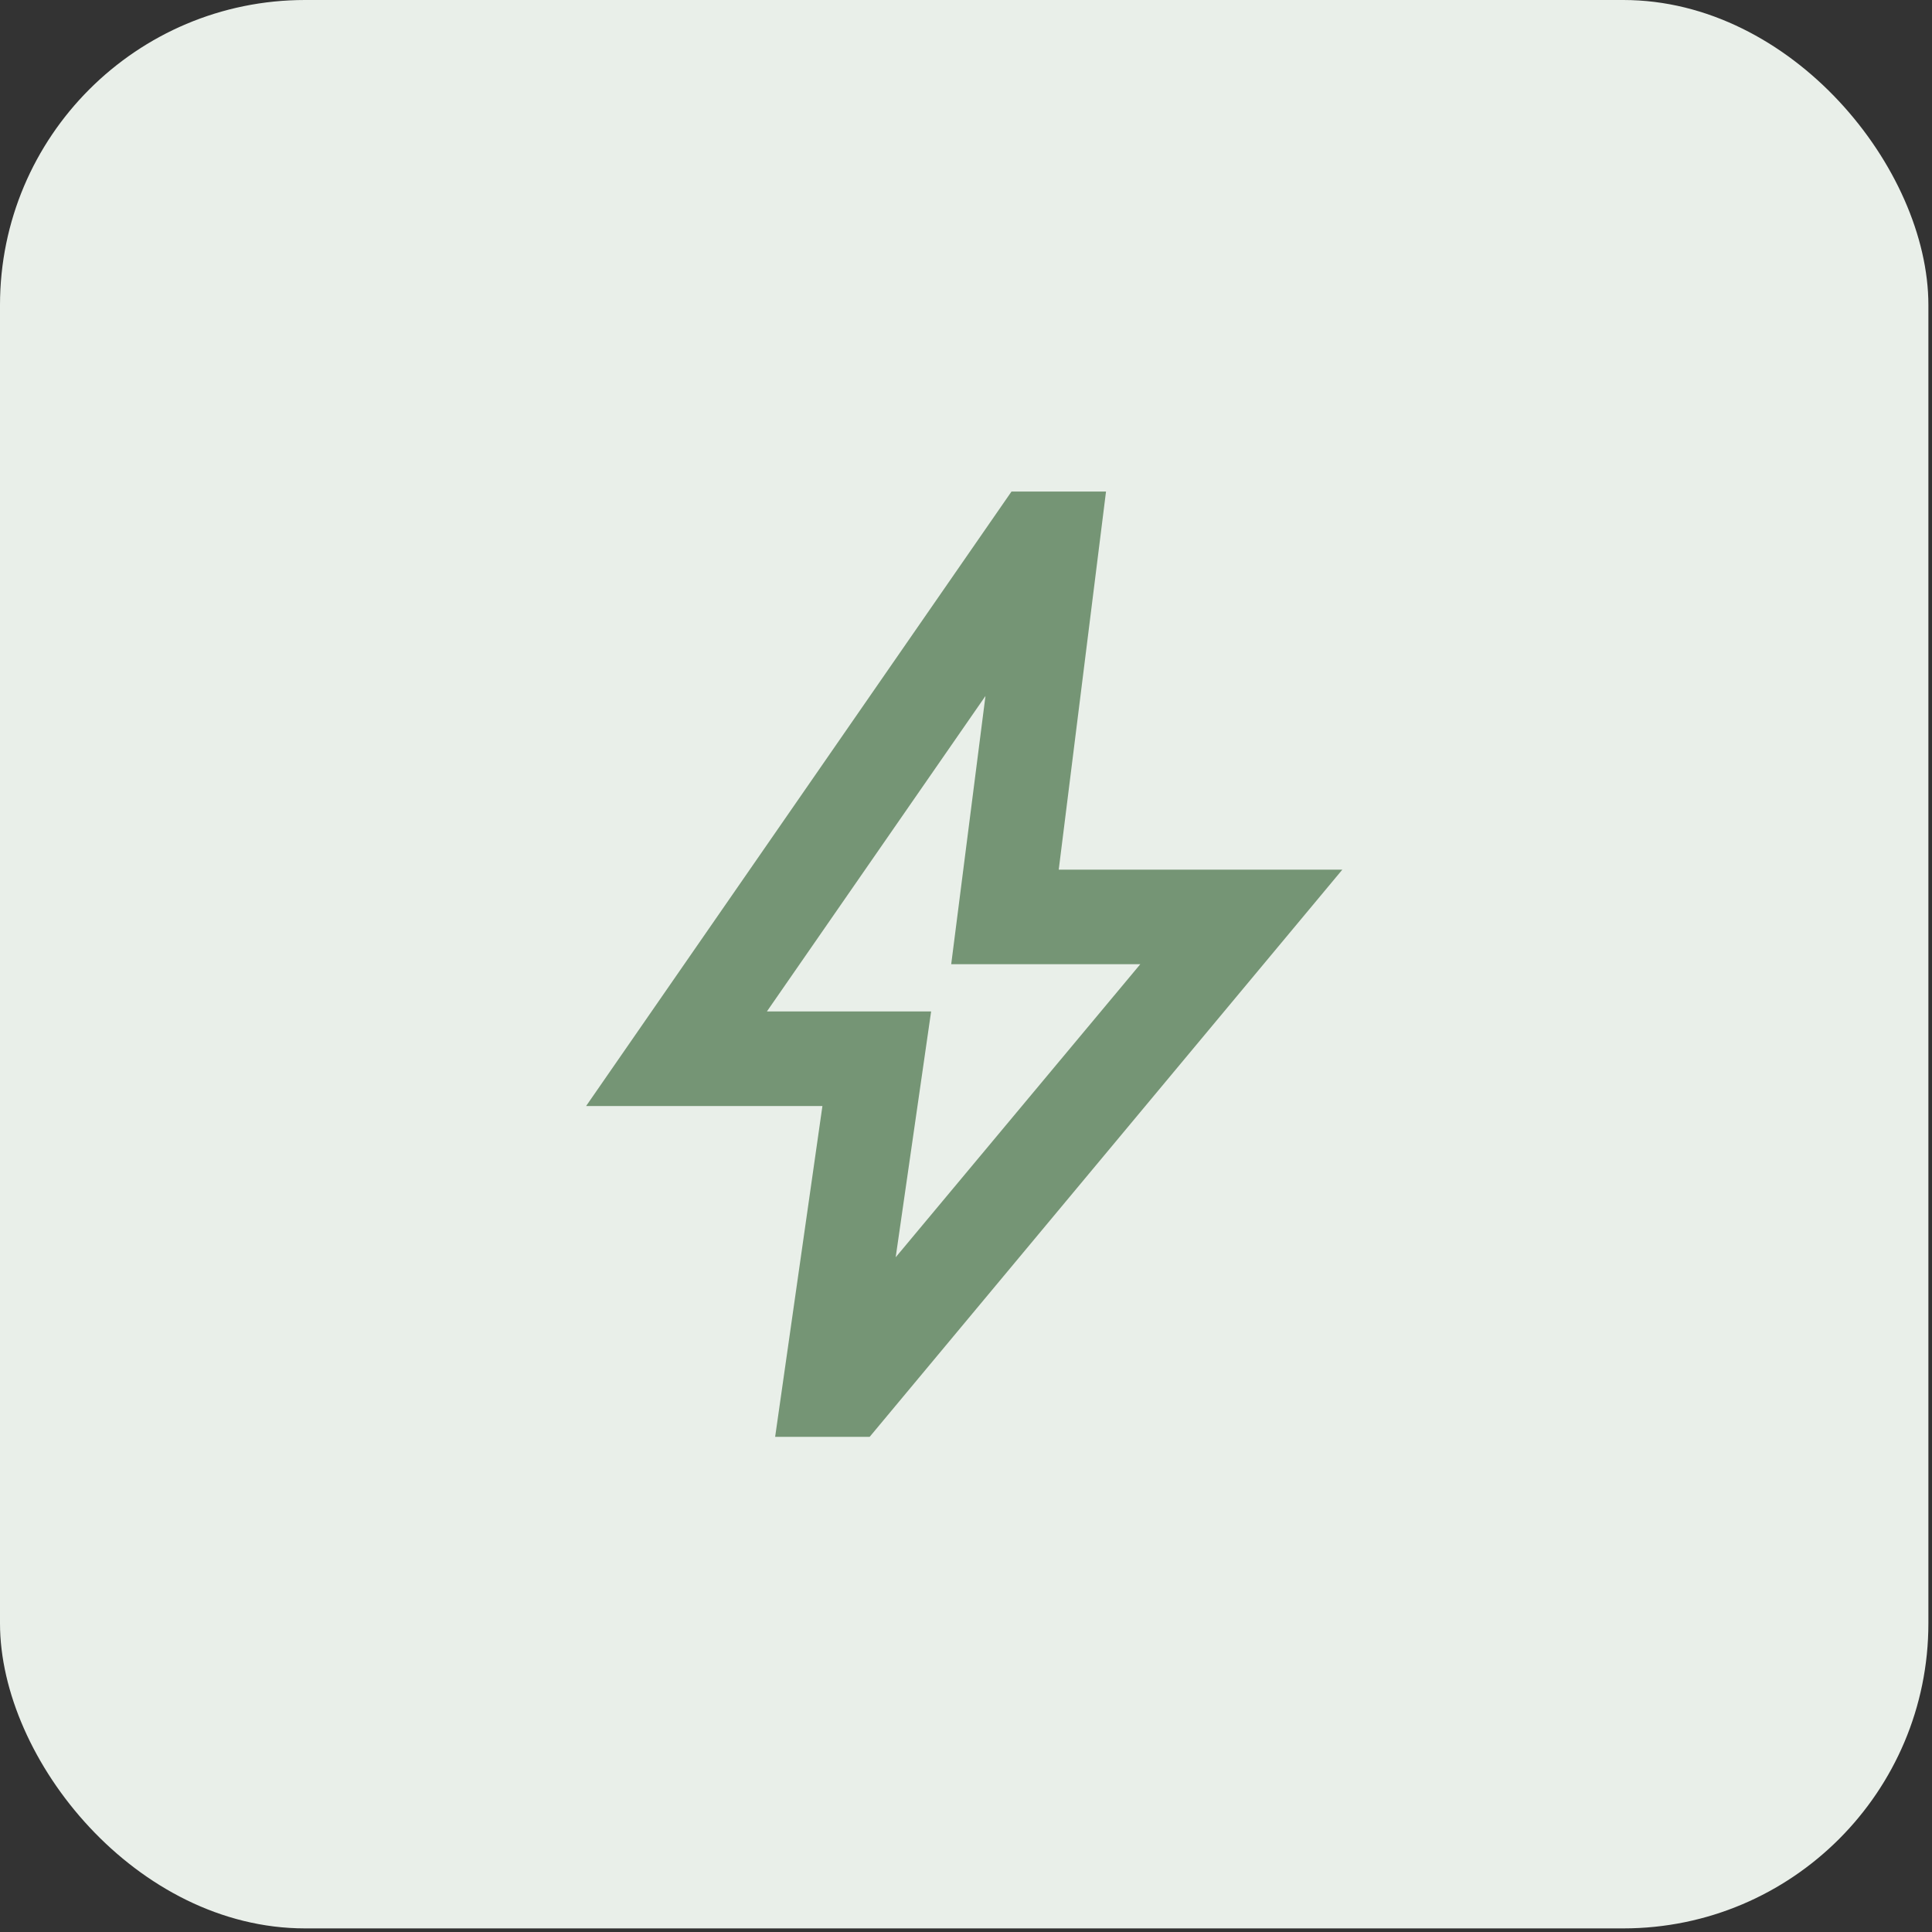 <svg width="38" height="38" viewBox="0 0 38 38" fill="none" xmlns="http://www.w3.org/2000/svg">
<rect x="0" y="0" width="38" height="38" fill="#333333" stroke="none"/>
<rect width="37.929" height="37.929" rx="6" fill="#E9EFE9"/>
<path d="M17.617 24.729L22.428 18.965H18.709L19.383 13.689L15.084 19.894H18.314L17.617 24.729ZM15.246 28.261L16.176 21.754H11.528L19.895 9.668H21.754L20.824 17.105H26.402L17.105 28.261H15.246Z" fill="#759575"/>
</svg>
